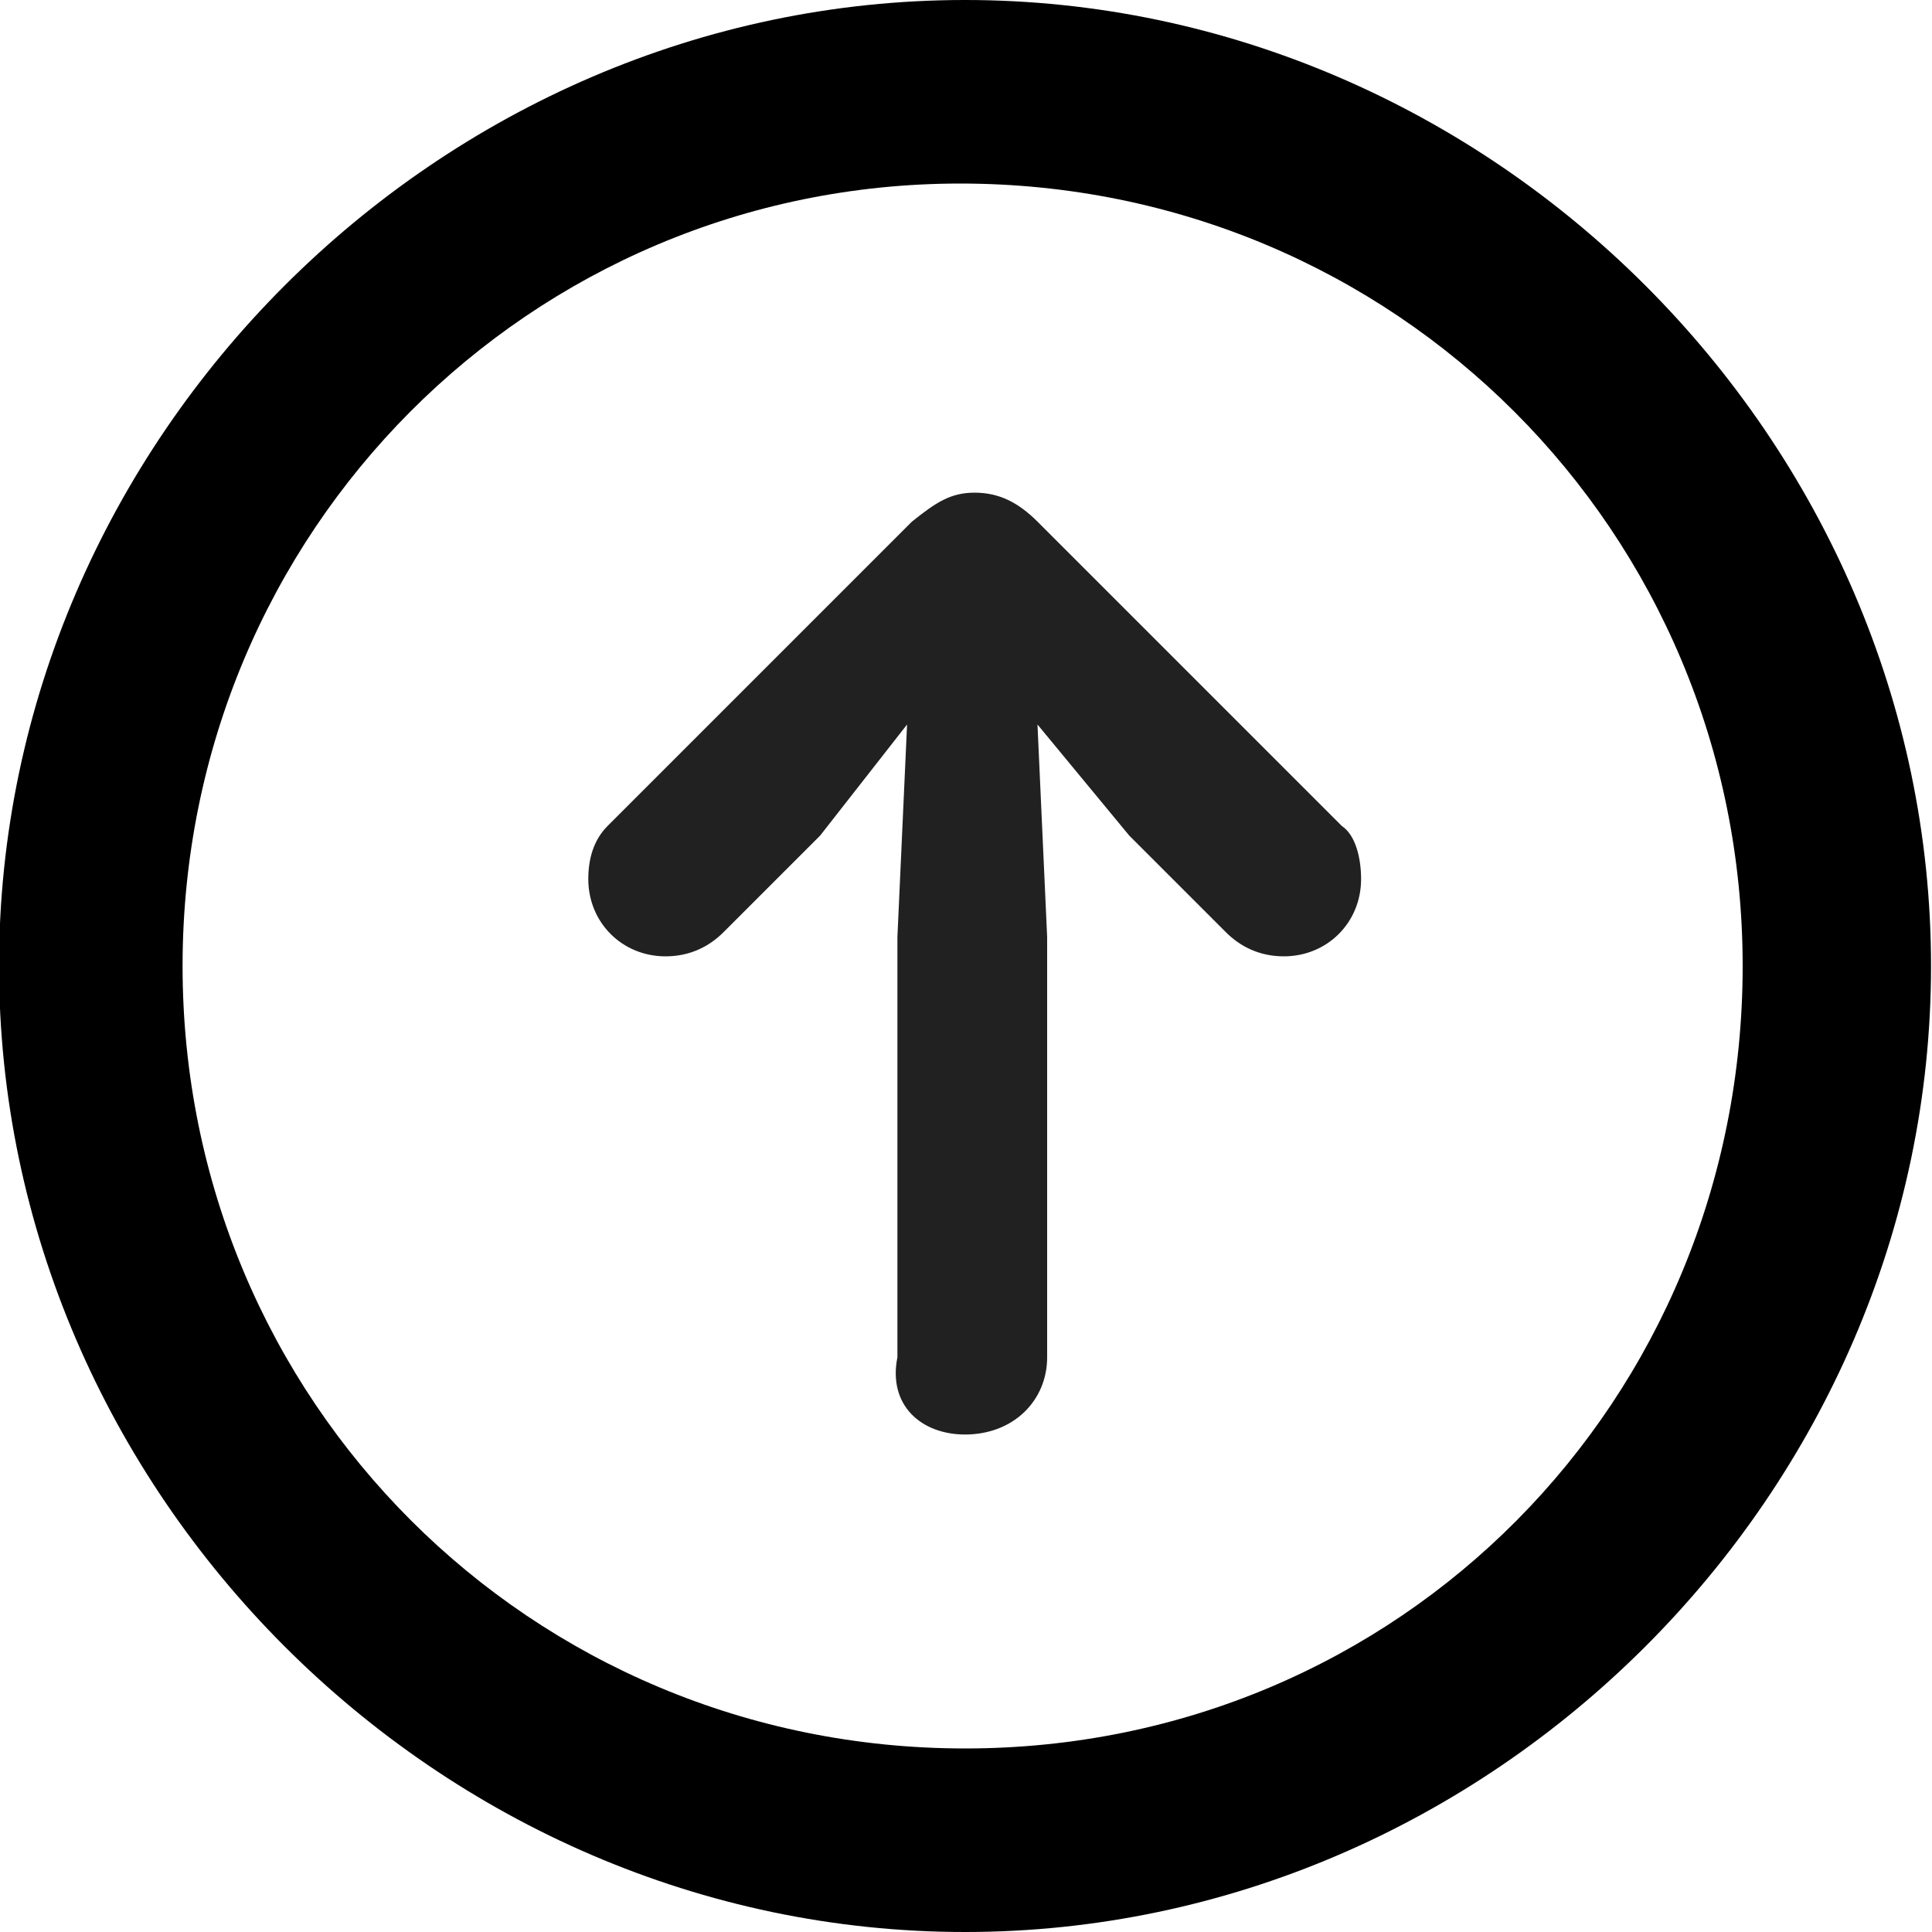 <?xml version="1.0" encoding="utf-8"?>
<!-- Generator: Adobe Illustrator 26.0.3, SVG Export Plug-In . SVG Version: 6.00 Build 0)  -->
<svg version="1.1" id="Layer_1" xmlns="http://www.w3.org/2000/svg" xmlns:xlink="http://www.w3.org/1999/xlink" x="0px" y="0px"
	 viewBox="0 0 40 40" style="enable-background:new 0 0 40 40;" xml:space="preserve">
<style type="text/css">
	.st0{fill:#212121;}
</style>
<g id="Regular-S" transform="matrix(1 0 0 1 1403.58 696)">
	<path d="M-1383.6-656c10.9,0,20-9.1,20-20s-9.1-20-20-20c-10.9,0-20,9.1-20,20S-1394.5-656-1383.6-656z M-1383.6-659.8
		c-9,0-16.2-7.2-16.2-16.2s7.2-16.2,16.1-16.2c9,0,16.2,7.2,16.2,16.2S-1374.6-659.8-1383.6-659.8z"/>
	<path class="st0" d="M-1383.6-666.3c1,0,1.7-0.7,1.7-1.6v-8.7l-0.2-4.4l1.9,2.3l2,2c0.3,0.3,0.7,0.5,1.2,0.5c0.9,0,1.6-0.7,1.6-1.6
		c0-0.4-0.1-0.9-0.4-1.1l-6.3-6.3c-0.4-0.4-0.8-0.6-1.3-0.6c-0.5,0-0.8,0.2-1.3,0.6l-6.3,6.3c-0.3,0.3-0.4,0.7-0.4,1.1
		c0,0.9,0.7,1.6,1.6,1.6c0.5,0,0.9-0.2,1.2-0.5l2-2l1.8-2.3l-0.2,4.4v8.7C-1385.2-666.9-1384.5-666.3-1383.6-666.3z"/>
</g>
</svg>
